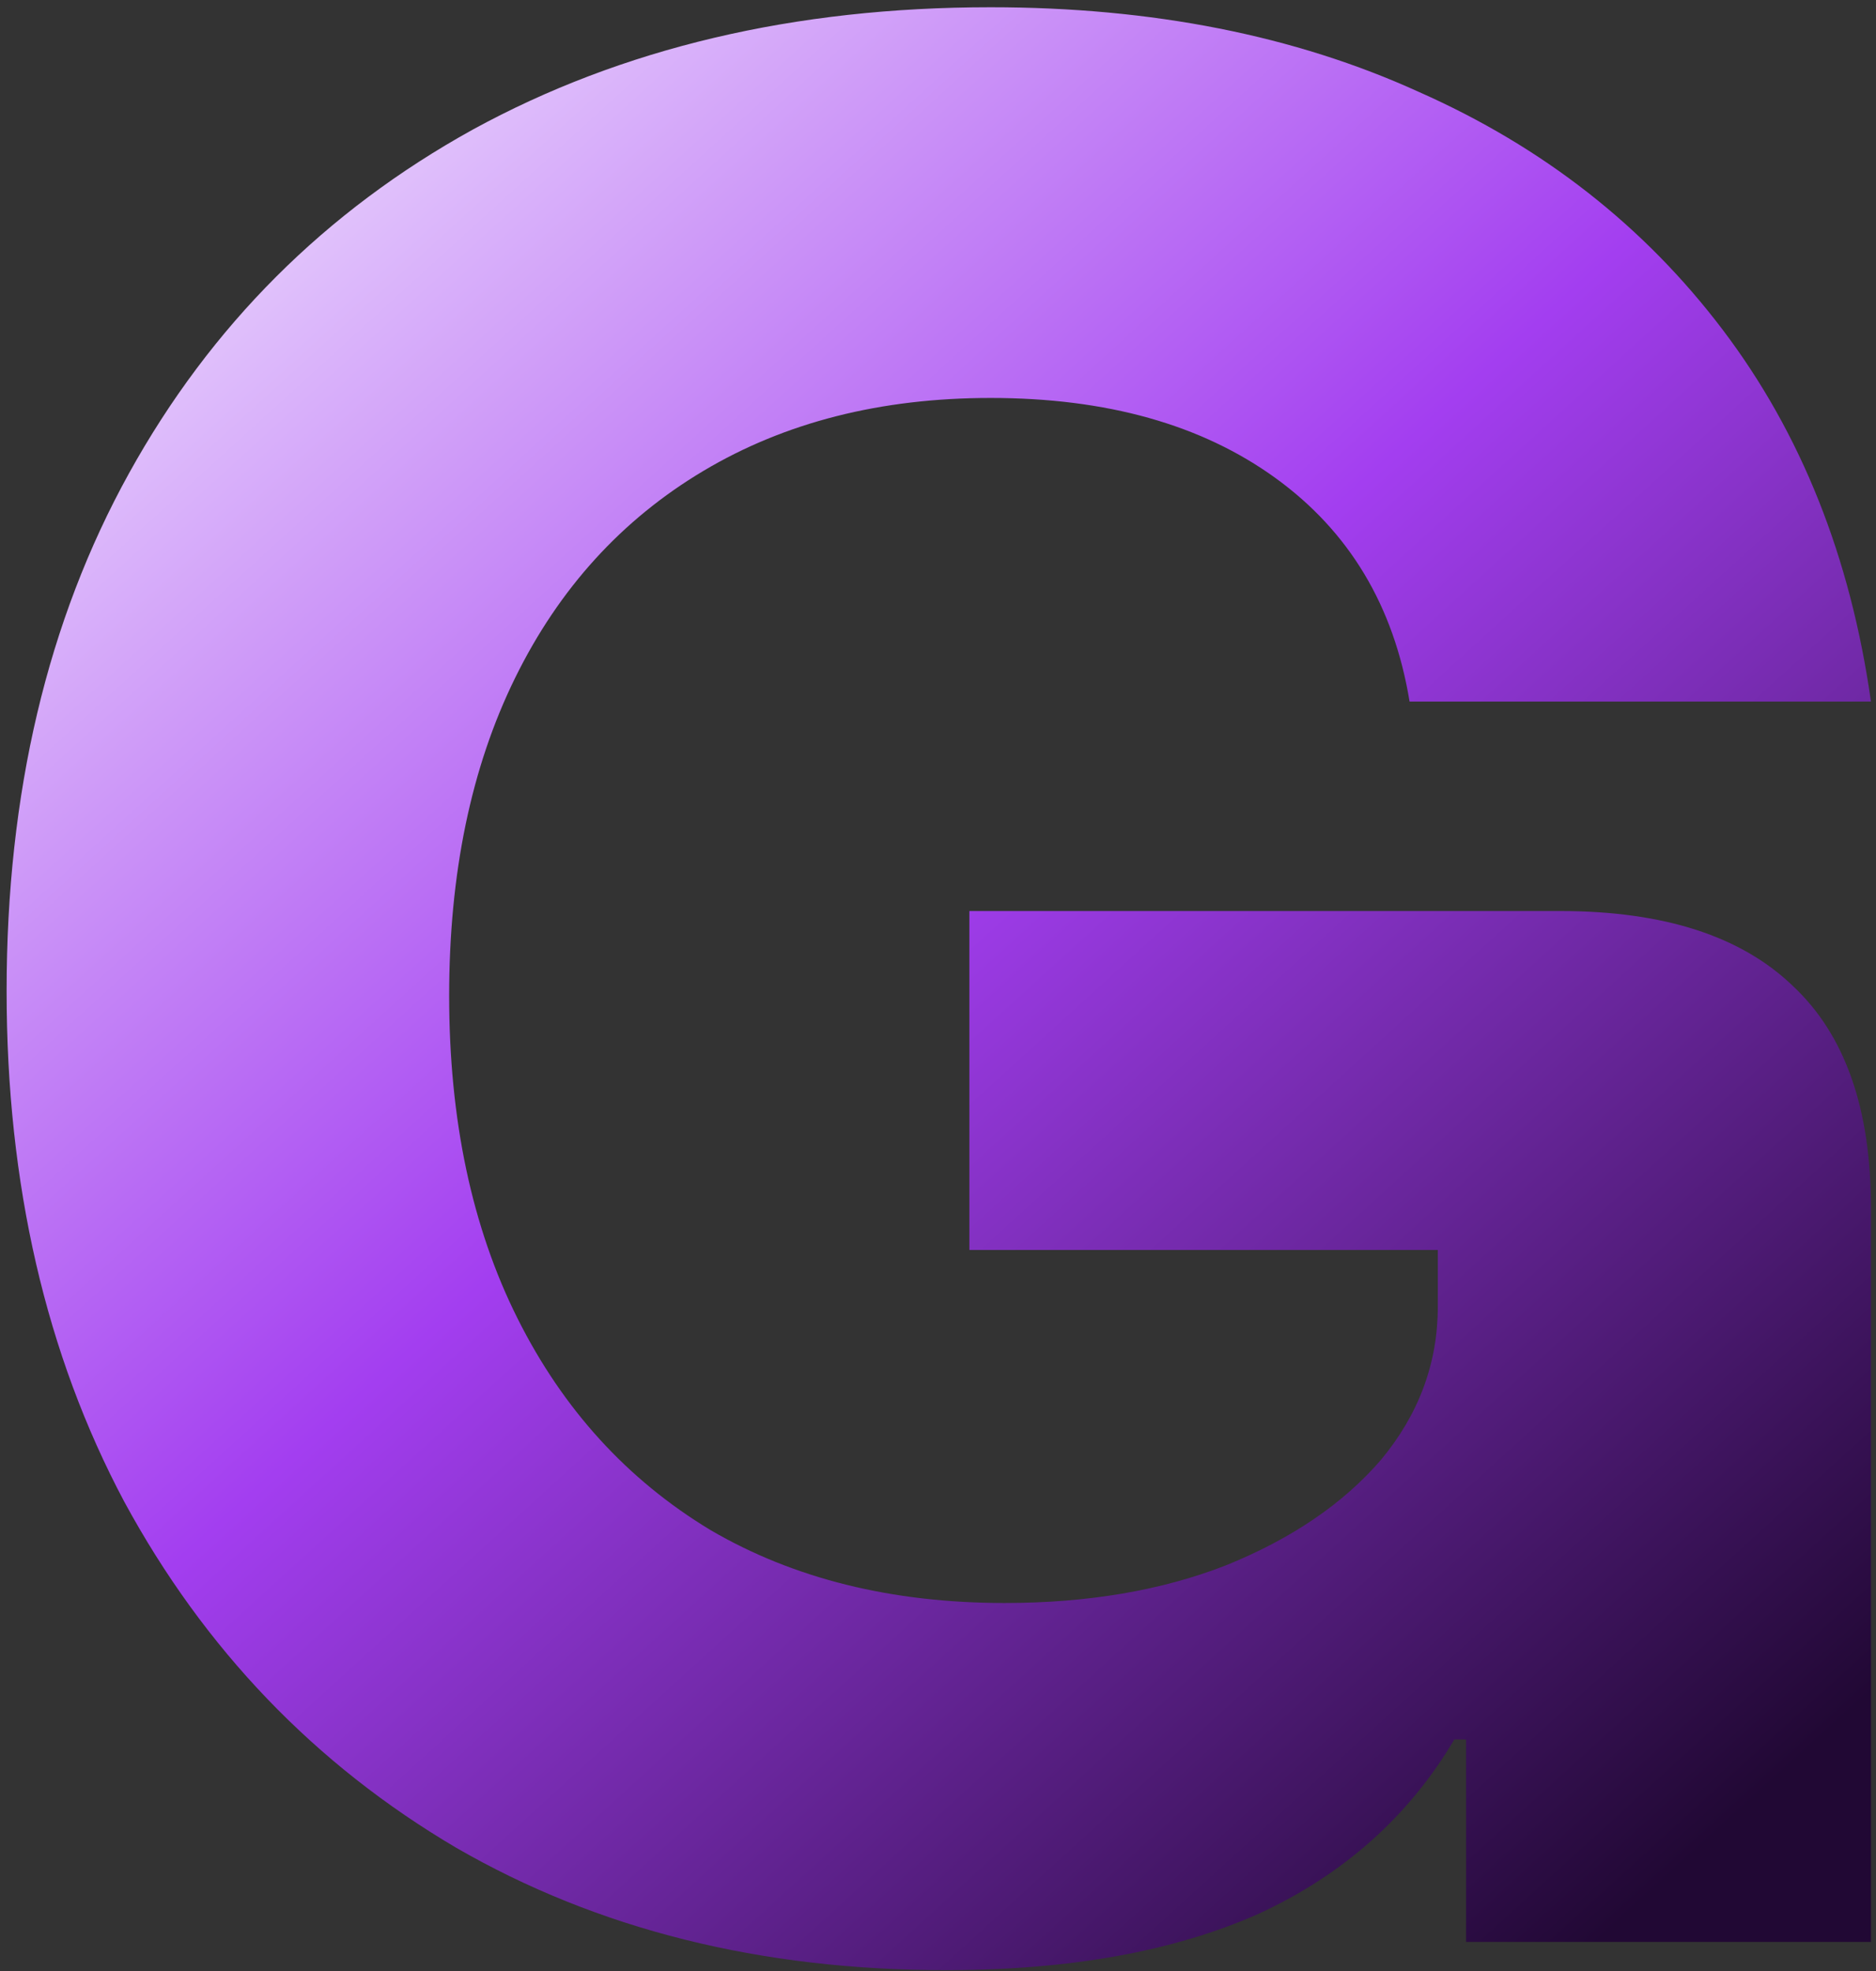 <svg width="255" height="268" viewBox="0 0 255 268" fill="none" xmlns="http://www.w3.org/2000/svg">
<rect x="0" y="0" width="255" height="268" fill="#333333" stroke="none"/>
<path d="M128.566 267.84C103.395 267.84 81.21 262.294 62.012 251.201C42.814 239.896 27.776 224.217 16.897 204.166C6.231 184.115 0.898 160.97 0.898 134.733C0.898 107.855 6.444 84.391 17.537 64.34C28.629 44.288 44.201 28.716 64.252 17.624C84.517 6.532 107.981 0.986 134.645 0.986C156.616 0.986 176.028 4.825 192.879 12.505C209.731 19.971 223.49 30.743 234.155 44.822C244.821 58.9 251.54 75.752 254.313 95.377H191.6C189.466 82.365 183.387 72.232 173.361 64.98C163.336 57.727 150.43 54.101 134.645 54.101C119.713 54.101 106.701 57.407 95.609 64.02C84.517 70.632 75.984 80.018 70.011 92.177C64.039 104.336 61.052 118.734 61.052 135.373C61.052 152.224 64.145 166.836 70.332 179.208C76.517 191.58 85.263 201.18 96.569 208.005C107.874 214.618 121.206 217.925 136.565 217.925C147.871 217.925 157.896 216.218 166.642 212.805C175.601 209.179 182.64 204.379 187.76 198.406C192.879 192.22 195.439 185.288 195.439 177.608V169.929H131.765V123.854H212.078C226.156 123.854 236.715 127.267 243.754 134.093C250.794 140.705 254.313 150.731 254.313 164.17V264H199.279V236.483H197.679C191.493 246.935 182.64 254.828 171.122 260.16C159.603 265.28 145.417 267.84 128.566 267.84Z" fill="url(#paint0_linear_200_54)"/>
<defs>
<linearGradient id="paint0_linear_200_54" x1="124.198" y1="-91.591" x2="383.953" y2="193.617" gradientUnits="userSpaceOnUse">
<stop stop-color="#F3E9FF"/>
<stop offset="0.408" stop-color="#A33EF0"/>
<stop offset="0.844" stop-color="#210834"/>
</linearGradient>
</defs>
</svg>
